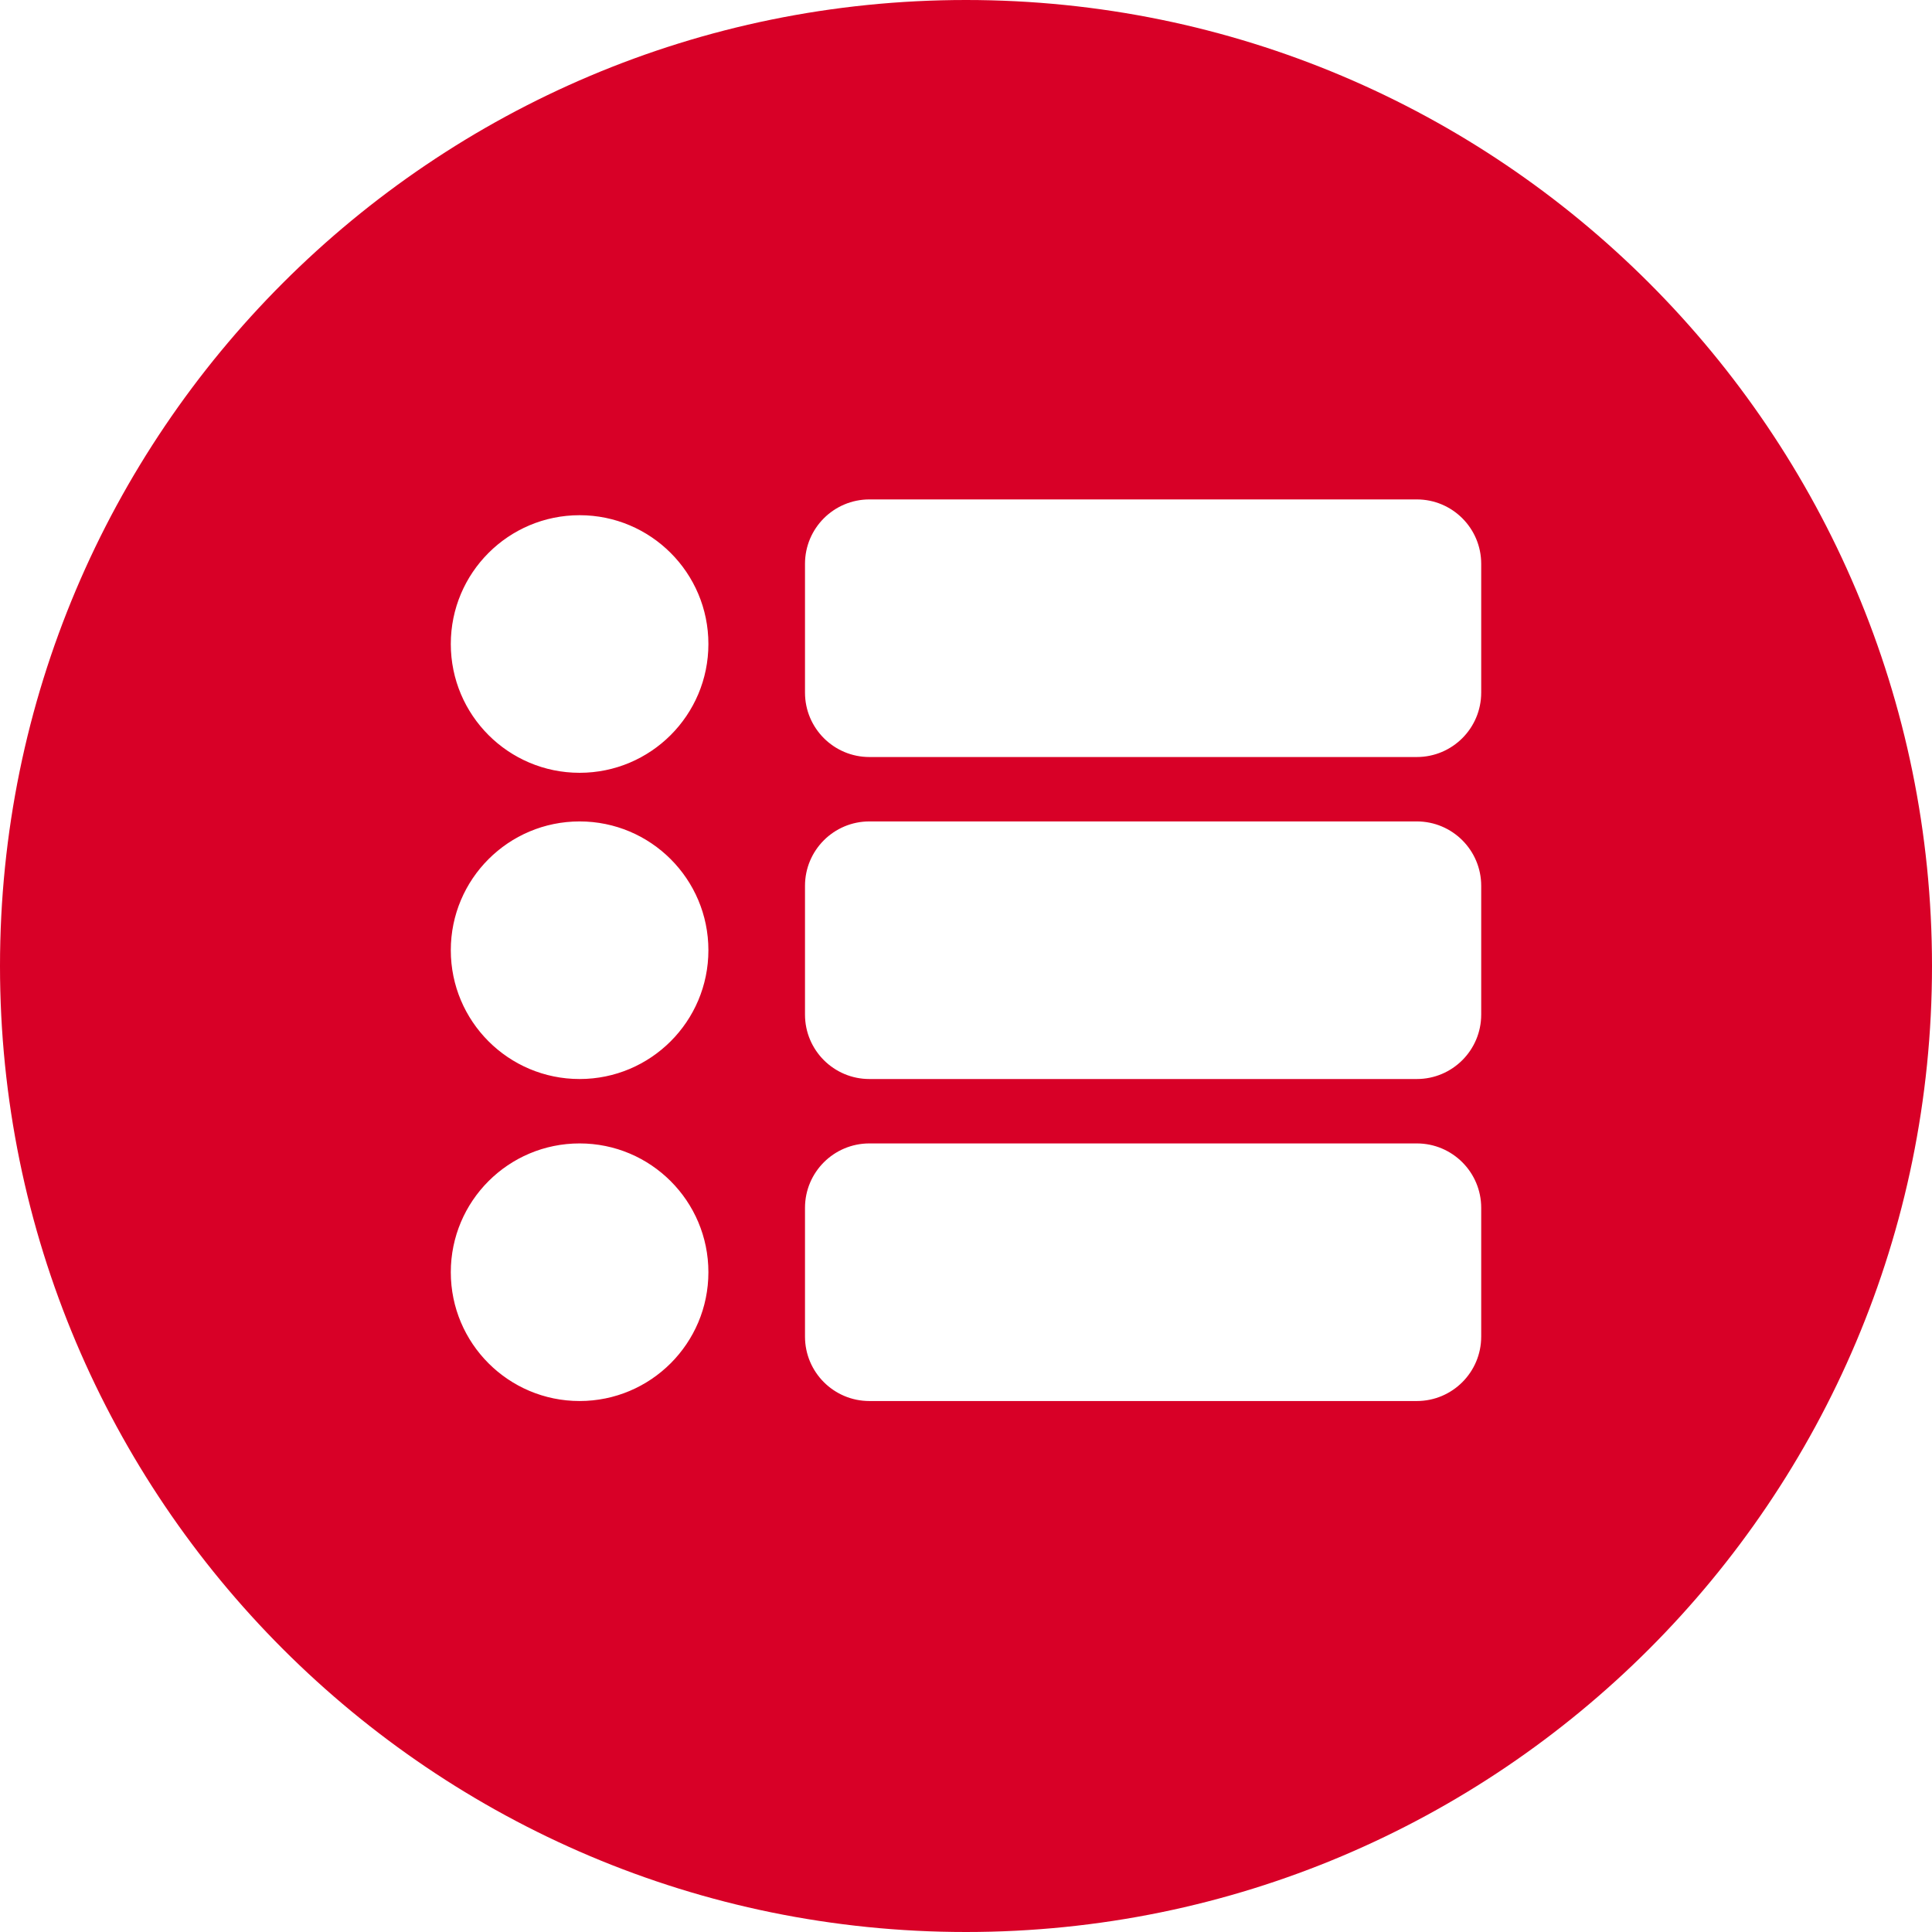 <?xml version="1.0" encoding="iso-8859-1"?>
<!-- Generator: Adobe Illustrator 19.0.0, SVG Export Plug-In . SVG Version: 6.00 Build 0)  -->
<svg xmlns="http://www.w3.org/2000/svg" xmlns:xlink="http://www.w3.org/1999/xlink" version="1.1" id="Layer_1" x="0px" y="0px" viewBox="0 0 512 512" style="enable-background:new 0 0 512 512;" xml:space="preserve" width="512px" height="512px">
<g>
	<g>
		<path d="M256,0C114.615,0,0,114.615,0,256s114.615,256,256,256s256-114.615,256-256S397.385,0,256,0z M153.6,371.285    c-18.851,0-34.133-15.282-34.133-34.133c0-18.851,15.282-34.133,34.133-34.133s34.133,15.282,34.133,34.133    C187.733,356.003,172.451,371.285,153.6,371.285z M153.6,285.952c-18.851,0-34.133-15.282-34.133-34.133    s15.282-34.133,34.133-34.133s34.133,15.282,34.133,34.133S172.451,285.952,153.6,285.952z M153.6,204.8    c-18.851,0-34.133-15.282-34.133-34.133s15.282-34.133,34.133-34.133s34.133,15.282,34.133,34.133S172.451,204.8,153.6,204.8z     M392.533,354.219c0,9.426-7.641,17.067-17.067,17.067H230.4c-9.426,0-17.067-7.641-17.067-17.067v-34.133    c0-9.426,7.641-17.067,17.067-17.067h145.067c9.426,0,17.067,7.641,17.067,17.067V354.219z M392.533,268.885    c0,9.426-7.641,17.067-17.067,17.067H230.4c-9.426,0-17.067-7.641-17.067-17.067v-34.133c0-9.426,7.641-17.067,17.067-17.067    h145.067c9.426,0,17.067,7.641,17.067,17.067V268.885z M392.533,183.552c0,9.426-7.641,17.067-17.067,17.067H230.4    c-9.426,0-17.067-7.641-17.067-17.067v-34.133c0-9.426,7.641-17.067,17.067-17.067h145.067c9.426,0,17.067,7.641,17.067,17.067    V183.552z" fill="#D80027"/>
	</g>
</g>
<g>
</g>
<g>
</g>
<g>
</g>
<g>
</g>
<g>
</g>
<g>
</g>
<g>
</g>
<g>
</g>
<g>
</g>
<g>
</g>
<g>
</g>
<g>
</g>
<g>
</g>
<g>
</g>
<g>
</g>
</svg>
